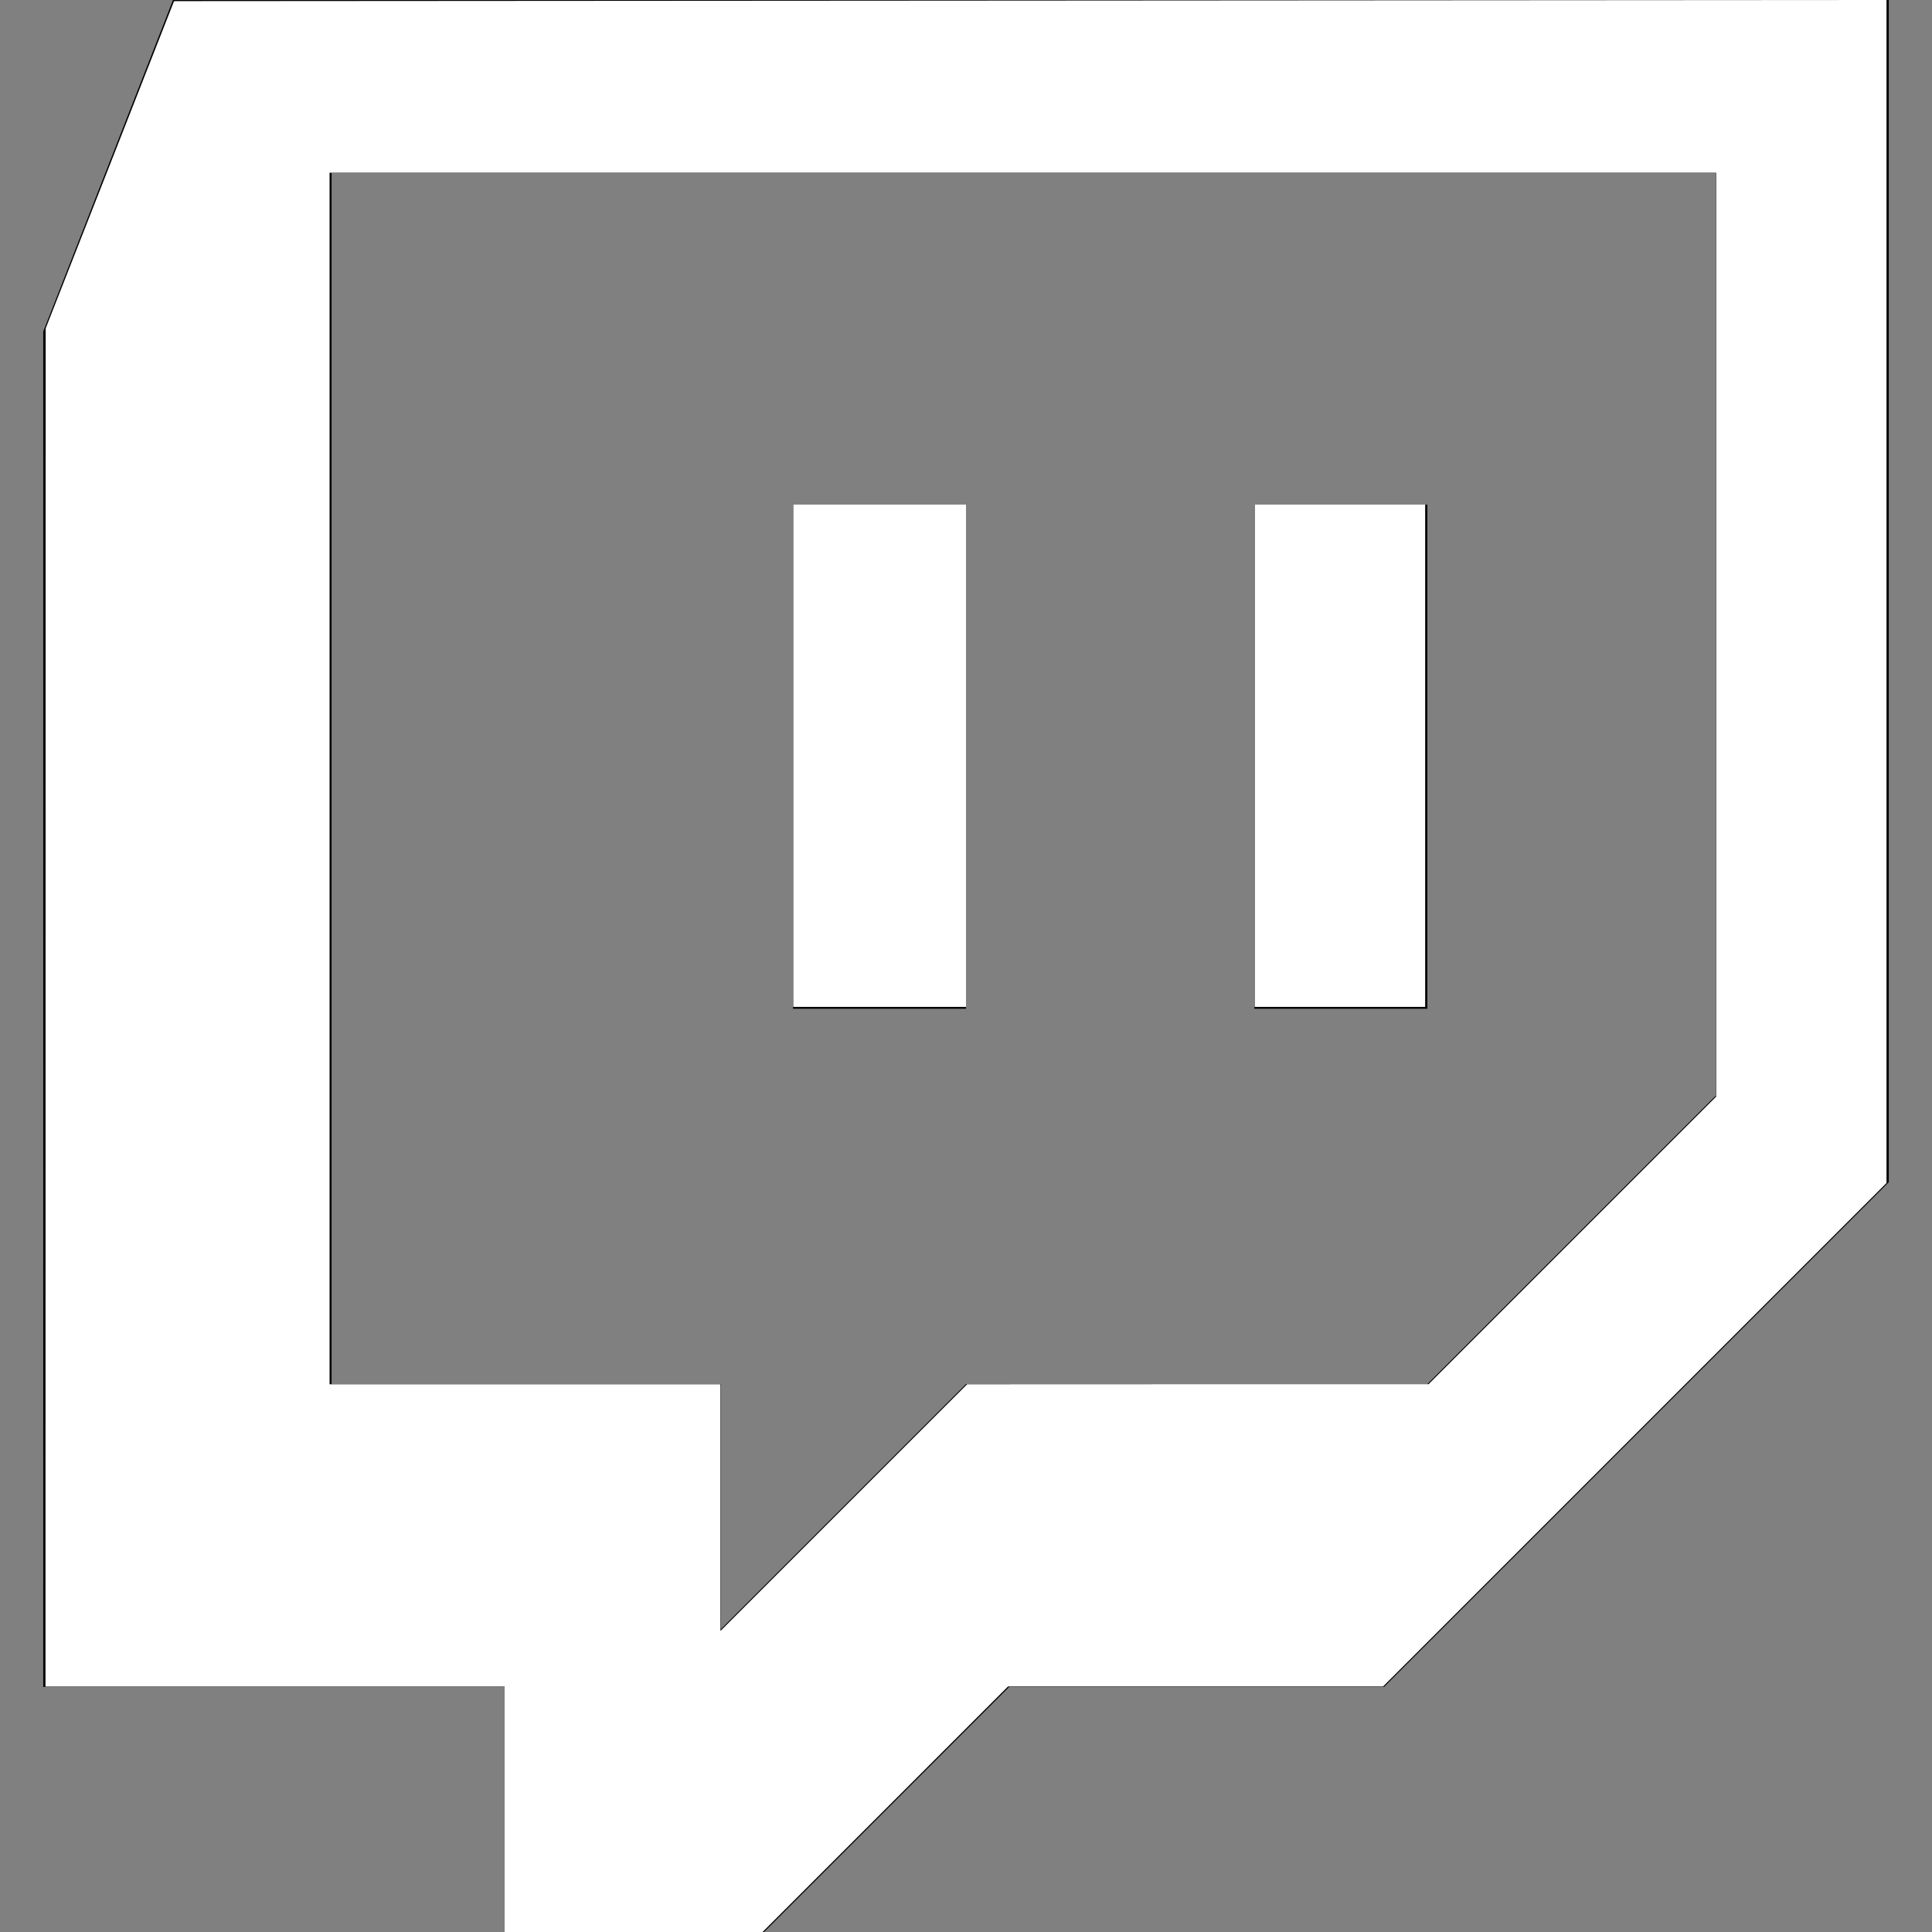 <?xml version="1.0" encoding="UTF-8" standalone="no"?>
<svg
   xmlns:dc="http://purl.org/dc/elements/1.1/"
   xmlns:cc="http://creativecommons.org/ns#"
   xmlns:rdf="http://www.w3.org/1999/02/22-rdf-syntax-ns#"
   xmlns:svg="http://www.w3.org/2000/svg"
   xmlns="http://www.w3.org/2000/svg"
   xmlns:sodipodi="http://sodipodi.sourceforge.net/DTD/sodipodi-0.dtd"
   xmlns:inkscape="http://www.inkscape.org/namespaces/inkscape"
   width="24"
   height="24"
   viewBox="0 0 24 24"
   version="1.1"
   id="svg4"
   sodipodi:docname="twitch_w.svg"
   inkscape:version="1.0.2-2 (e86c870879, 2021-01-15)">
  <rect x="0" y="0" width="24" height="24" fill="#808080" stroke="none"/>
  <defs
     id="defs8" />
  <sodipodi:namedview
     pagecolor="#ffffff"
     bordercolor="#666666"
     borderopacity="1"
     objecttolerance="10"
     gridtolerance="10"
     guidetolerance="10"
     inkscape:pageopacity="0"
     inkscape:pageshadow="2"
     inkscape:window-width="1920"
     inkscape:window-height="1017"
     id="namedview6"
     showgrid="false"
     inkscape:zoom="35.416667"
     inkscape:cx="12"
     inkscape:cy="12"
     inkscape:window-x="-8"
     inkscape:window-y="-8"
     inkscape:window-maximized="1"
     inkscape:current-layer="svg4" />
  <path
     d="M2.149 0l-1.612 4.119v16.836h5.731v3.045h3.224l3.045-3.045h4.657l6.269-6.269v-14.686h-21.314zm19.164 13.612l-3.582 3.582h-5.731l-3.045 3.045v-3.045h-4.836v-15.045h17.194v11.463zm-3.582-7.343v6.262h-2.149v-6.262h2.149zm-5.731 0v6.262h-2.149v-6.262h2.149z"
     fill-rule="evenodd"
     clip-rule="evenodd"
     id="path2" />
  <path
     style="fill:#ffffff;stroke-width:0.028"
     d="M 6.268,22.475 V 20.951 H 3.416 0.565 L 0.566,12.515 0.567,4.08 1.365,2.047 2.162,0.014 12.799,0.007 23.435,-7.4204329e-5 V 7.348 v 7.348 l -3.127,3.127 -3.127,3.127 H 14.852 12.522 L 10.998,22.475 9.473,24 H 7.871 6.268 Z m 8.612,-5.28 h 2.866 l 1.786,-1.786 1.786,-1.786 V 7.885 2.146 H 12.706 4.094 v 7.525 7.525 h 2.428 2.428 v 1.532 1.532 l 1.532,-1.532 1.532,-1.532 z"
     id="path12" />
  <path
     style="fill:#ffffff;stroke-width:0.028"
     d="m 9.854,9.388 v -3.12 H 10.927 12 v 3.12 3.12 H 10.927 9.854 Z"
     id="path14" />
  <path
     style="fill:#ffffff;stroke-width:0.028"
     d="m 15.586,9.388 v -3.12 h 1.059 1.059 v 3.12 3.12 h -1.059 -1.059 z"
     id="path16" />
</svg>
